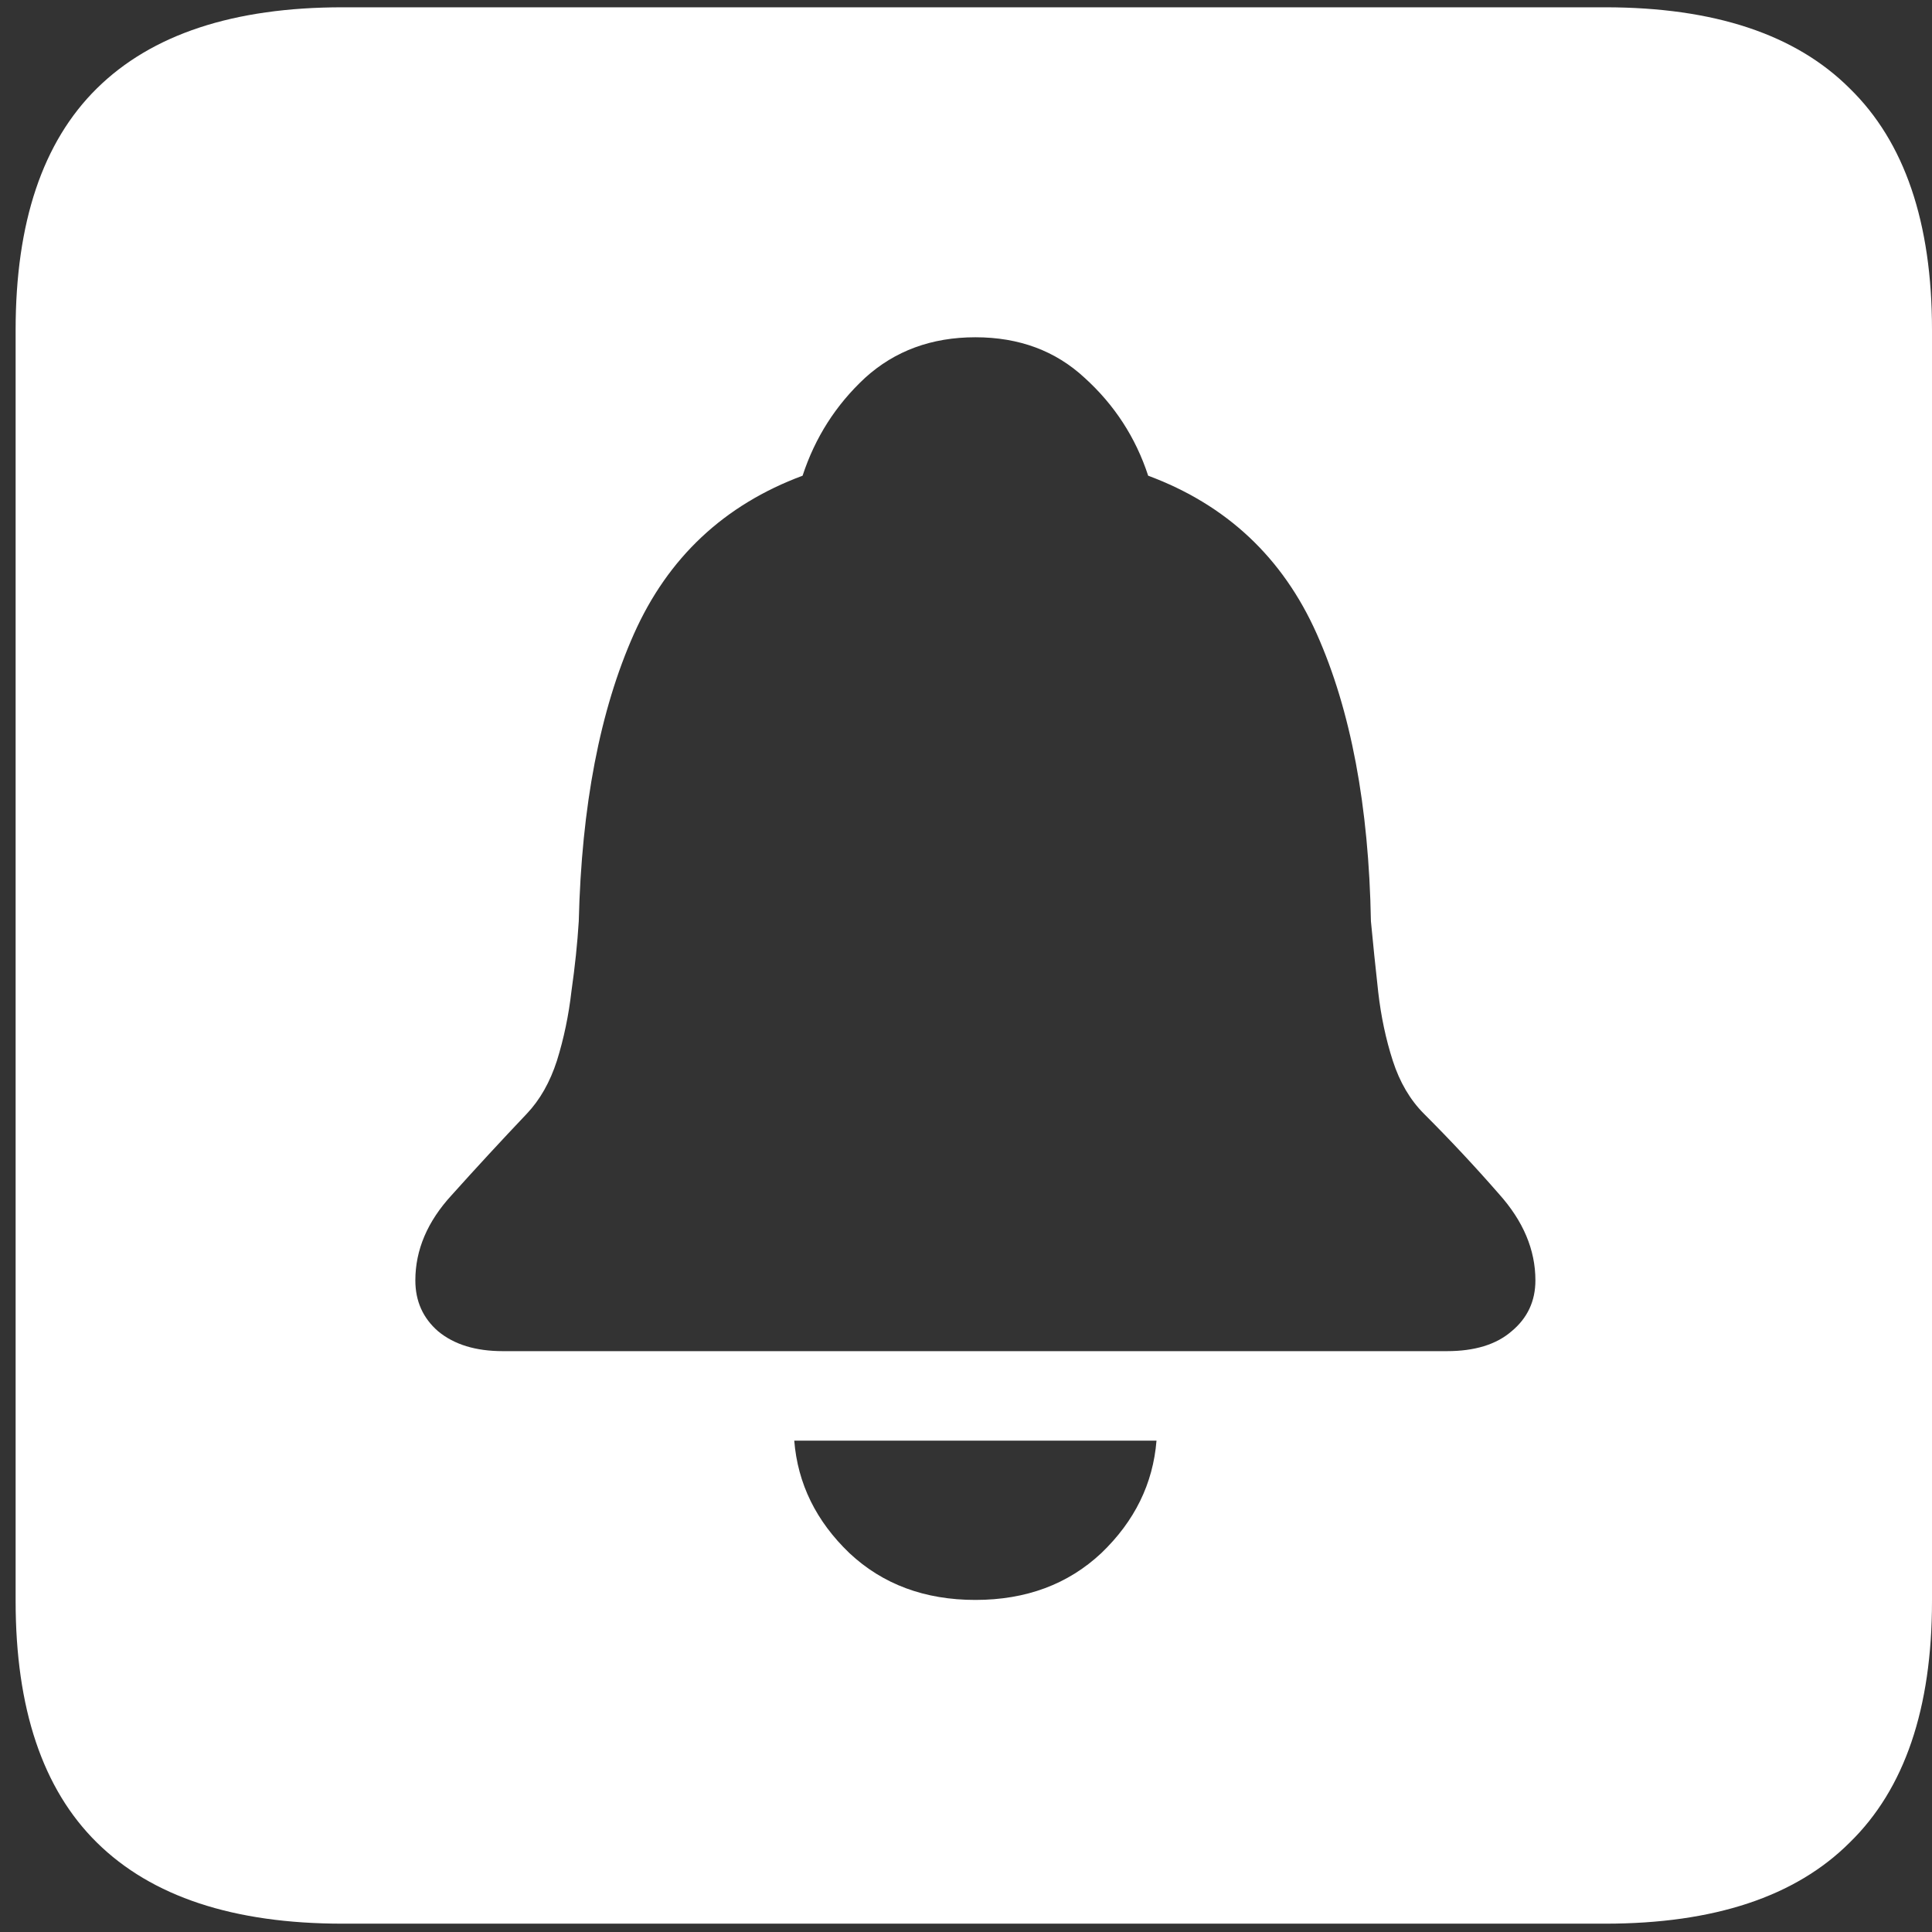 <svg width="116" height="116" viewBox="0 0 116 116" fill="none" xmlns="http://www.w3.org/2000/svg">
<rect x="0" y="0" width="116" height="116" fill="#333333" stroke="none"/>
<path d="M20.562 115.5H96.375C102.917 115.5 107.812 113.875 111.062 110.625C114.354 107.417 116 102.583 116 96.125V19.812C116 13.354 114.354 8.521 111.062 5.312C107.812 2.062 102.917 0.438 96.375 0.438H20.562C14.021 0.438 9.104 2.062 5.812 5.312C2.562 8.521 0.938 13.354 0.938 19.812V96.125C0.938 102.583 2.562 107.417 5.812 110.625C9.104 113.875 14.021 115.5 20.562 115.5ZM30.188 81.125C28.562 81.125 27.271 80.729 26.312 79.938C25.396 79.146 24.938 78.125 24.938 76.875C24.938 75.042 25.667 73.333 27.125 71.75C28.583 70.125 30.083 68.5 31.625 66.875C32.417 66.042 33.021 64.979 33.438 63.688C33.854 62.354 34.146 60.958 34.312 59.5C34.521 58.042 34.667 56.646 34.75 55.312C34.917 48.396 36.021 42.646 38.062 38.062C40.104 33.479 43.479 30.312 48.188 28.562C48.938 26.271 50.188 24.312 51.938 22.688C53.729 21.062 55.938 20.25 58.562 20.25C61.188 20.25 63.375 21.062 65.125 22.688C66.917 24.312 68.188 26.271 68.938 28.562C73.646 30.312 77.021 33.479 79.062 38.062C81.104 42.646 82.188 48.396 82.312 55.312C82.438 56.646 82.583 58.062 82.75 59.562C82.917 61.021 83.208 62.396 83.625 63.688C84.042 64.979 84.667 66.042 85.5 66.875C87.083 68.458 88.583 70.062 90 71.688C91.458 73.312 92.188 75.042 92.188 76.875C92.188 78.125 91.708 79.146 90.75 79.938C89.833 80.729 88.542 81.125 86.875 81.125H30.188ZM58.562 96.062C55.521 96.062 53 95.125 51 93.25C49 91.333 47.896 89.083 47.688 86.5H69.438C69.229 89.083 68.125 91.333 66.125 93.25C64.125 95.125 61.604 96.062 58.562 96.062Z" fill="white"/>
</svg>
